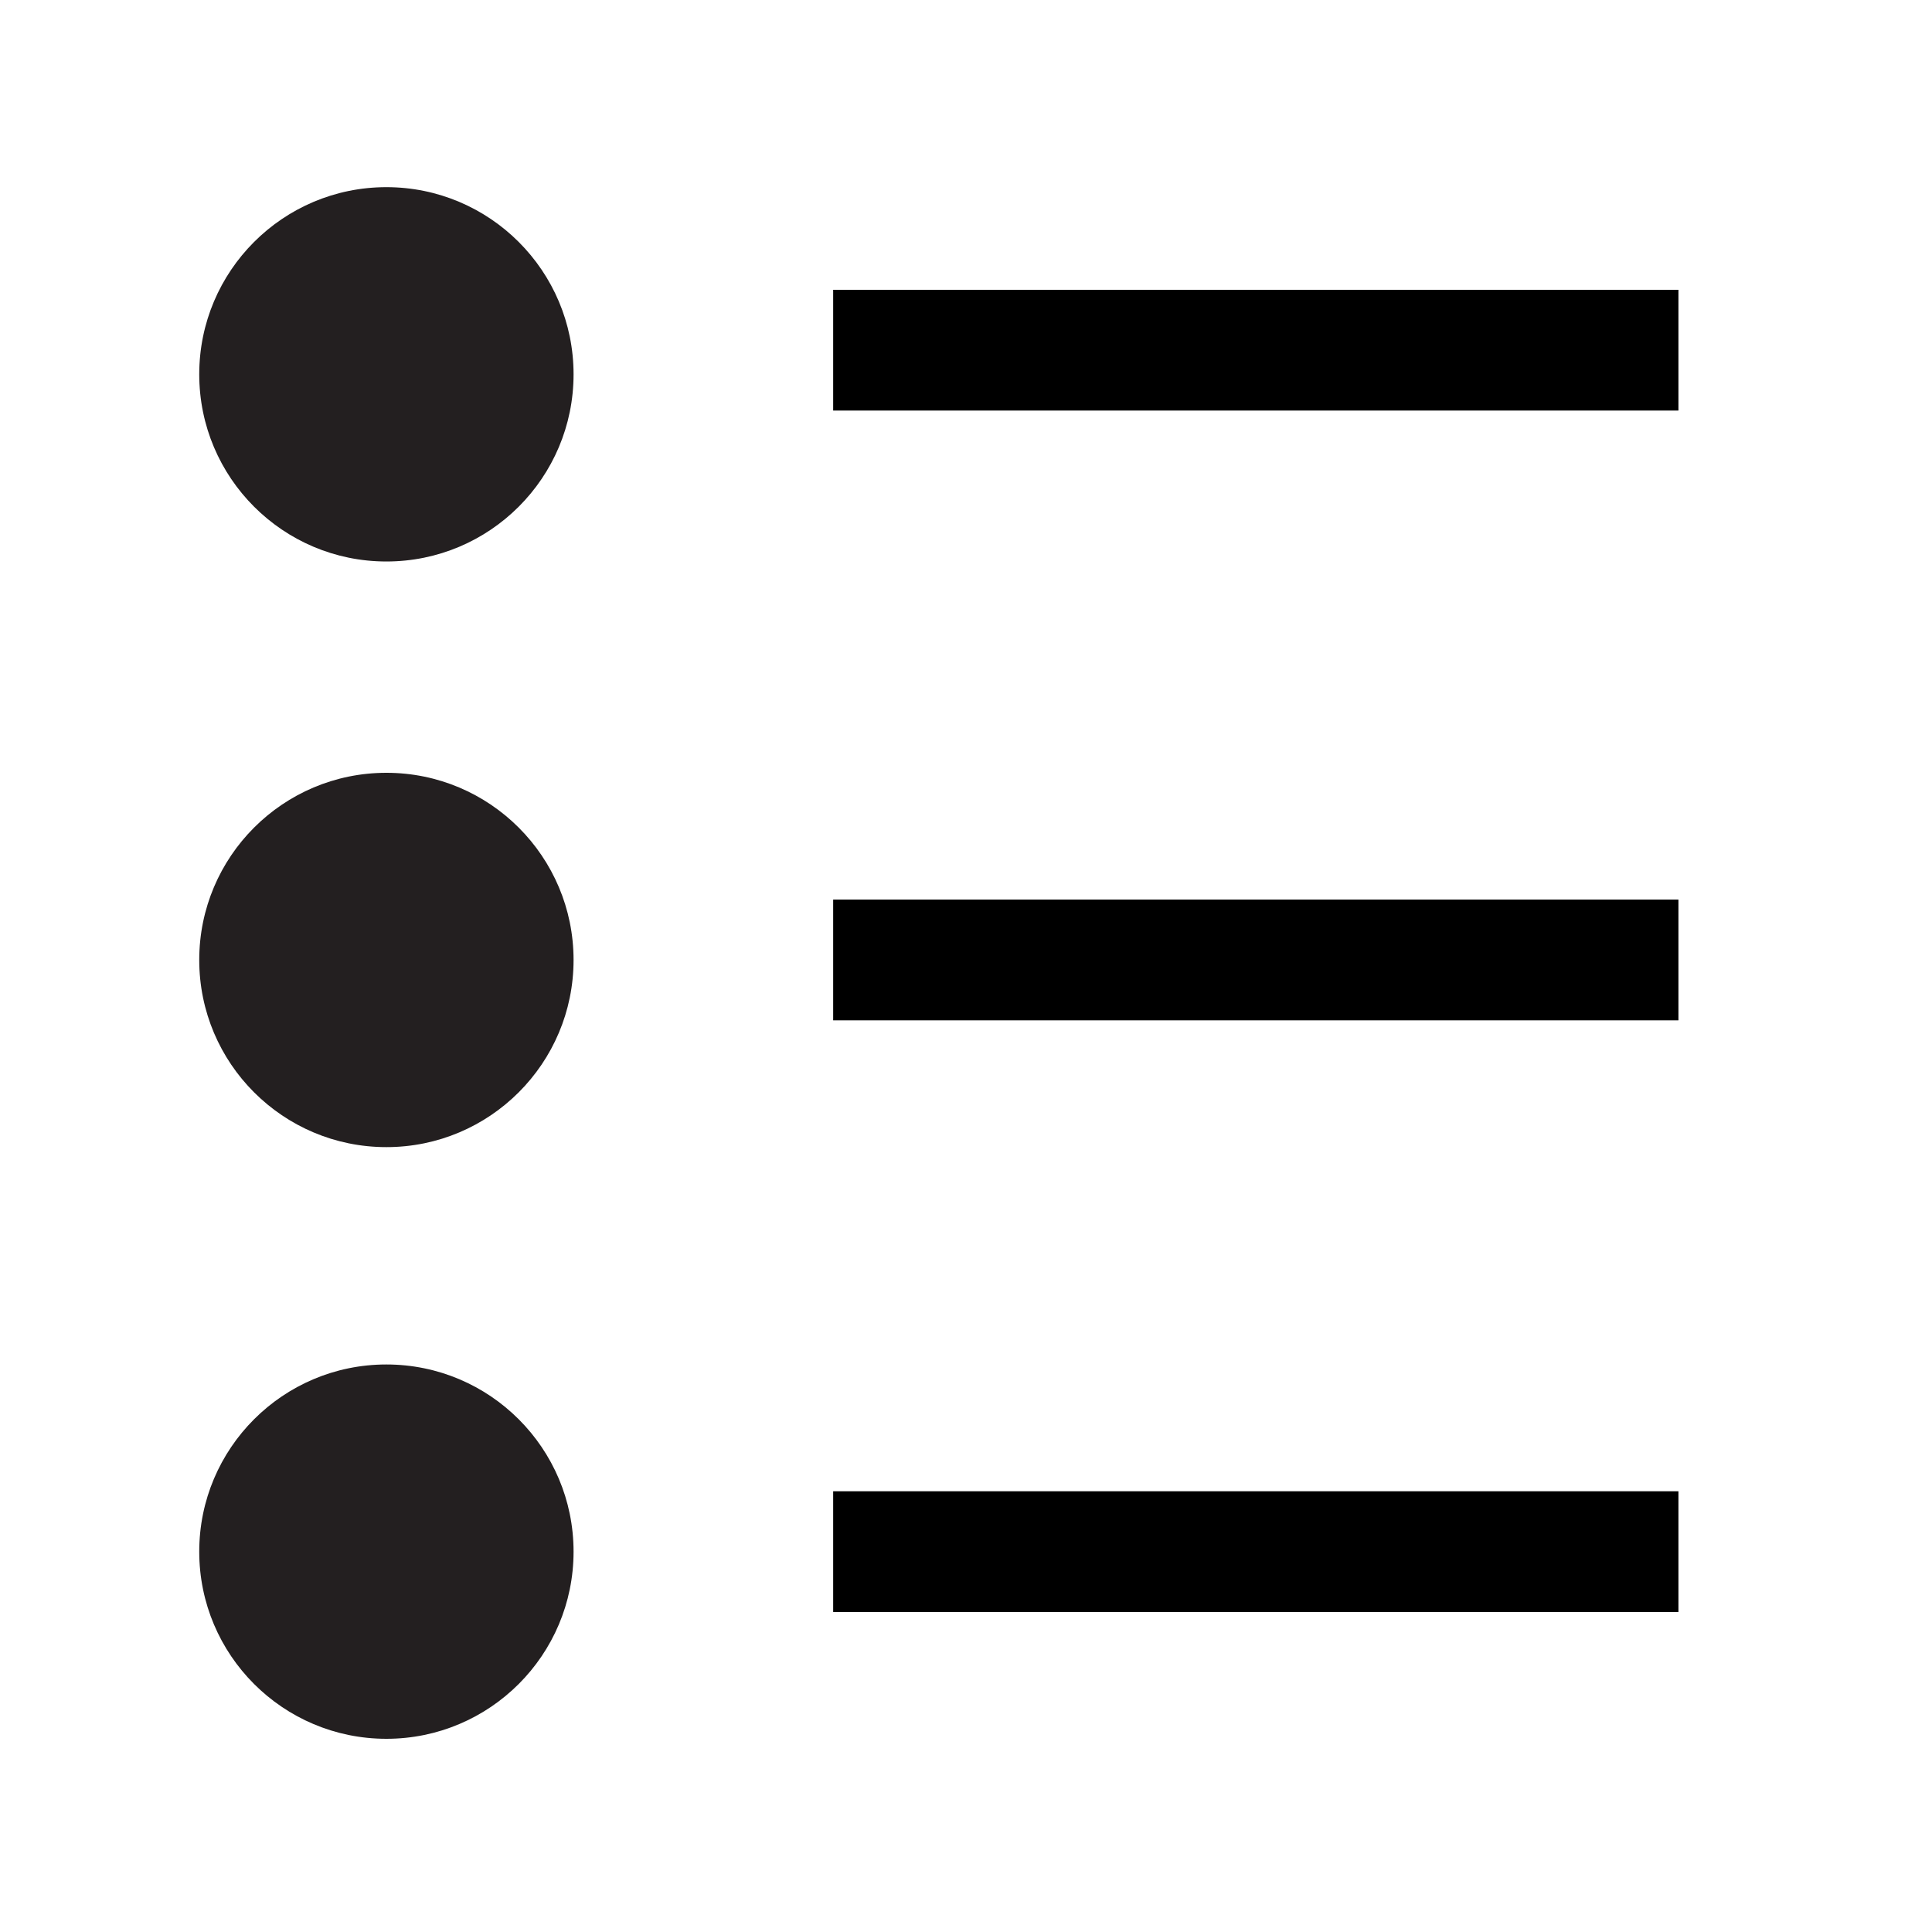 <?xml version="1.0" encoding="utf-8"?>
<!-- Generator: Adobe Illustrator 23.0.2, SVG Export Plug-In . SVG Version: 6.00 Build 0)  -->
<svg version="1.1" id="Layer_1" xmlns="http://www.w3.org/2000/svg" xmlns:xlink="http://www.w3.org/1999/xlink" x="0px" y="0px"
	 viewBox="0 0 32 32" style="enable-background:new 0 0 32 32;" xml:space="preserve">
<style type="text/css">
	.st0{fill:#FFFFFF;}
	.st1{fill:#231F20;}
	.st2{fill:none;stroke:#000000;stroke-width:2;stroke-miterlimit:10;}
</style>
<rect y="0" class="st0" width="32" height="32"/>
<circle class="st1" cx="6.4" cy="6.2" r="3.1"/>
<circle class="st1" cx="6.4" cy="15.9" r="3.1"/>
<circle class="st1" cx="6.4" cy="25.7" r="3.1"/>
<line class="st2" x1="13.8" y1="5.8" x2="27.8" y2="5.8"/>
<line class="st2" x1="13.8" y1="15.9" x2="27.8" y2="15.9"/>
<line class="st2" x1="13.8" y1="25.7" x2="27.8" y2="25.7"/>
</svg>
